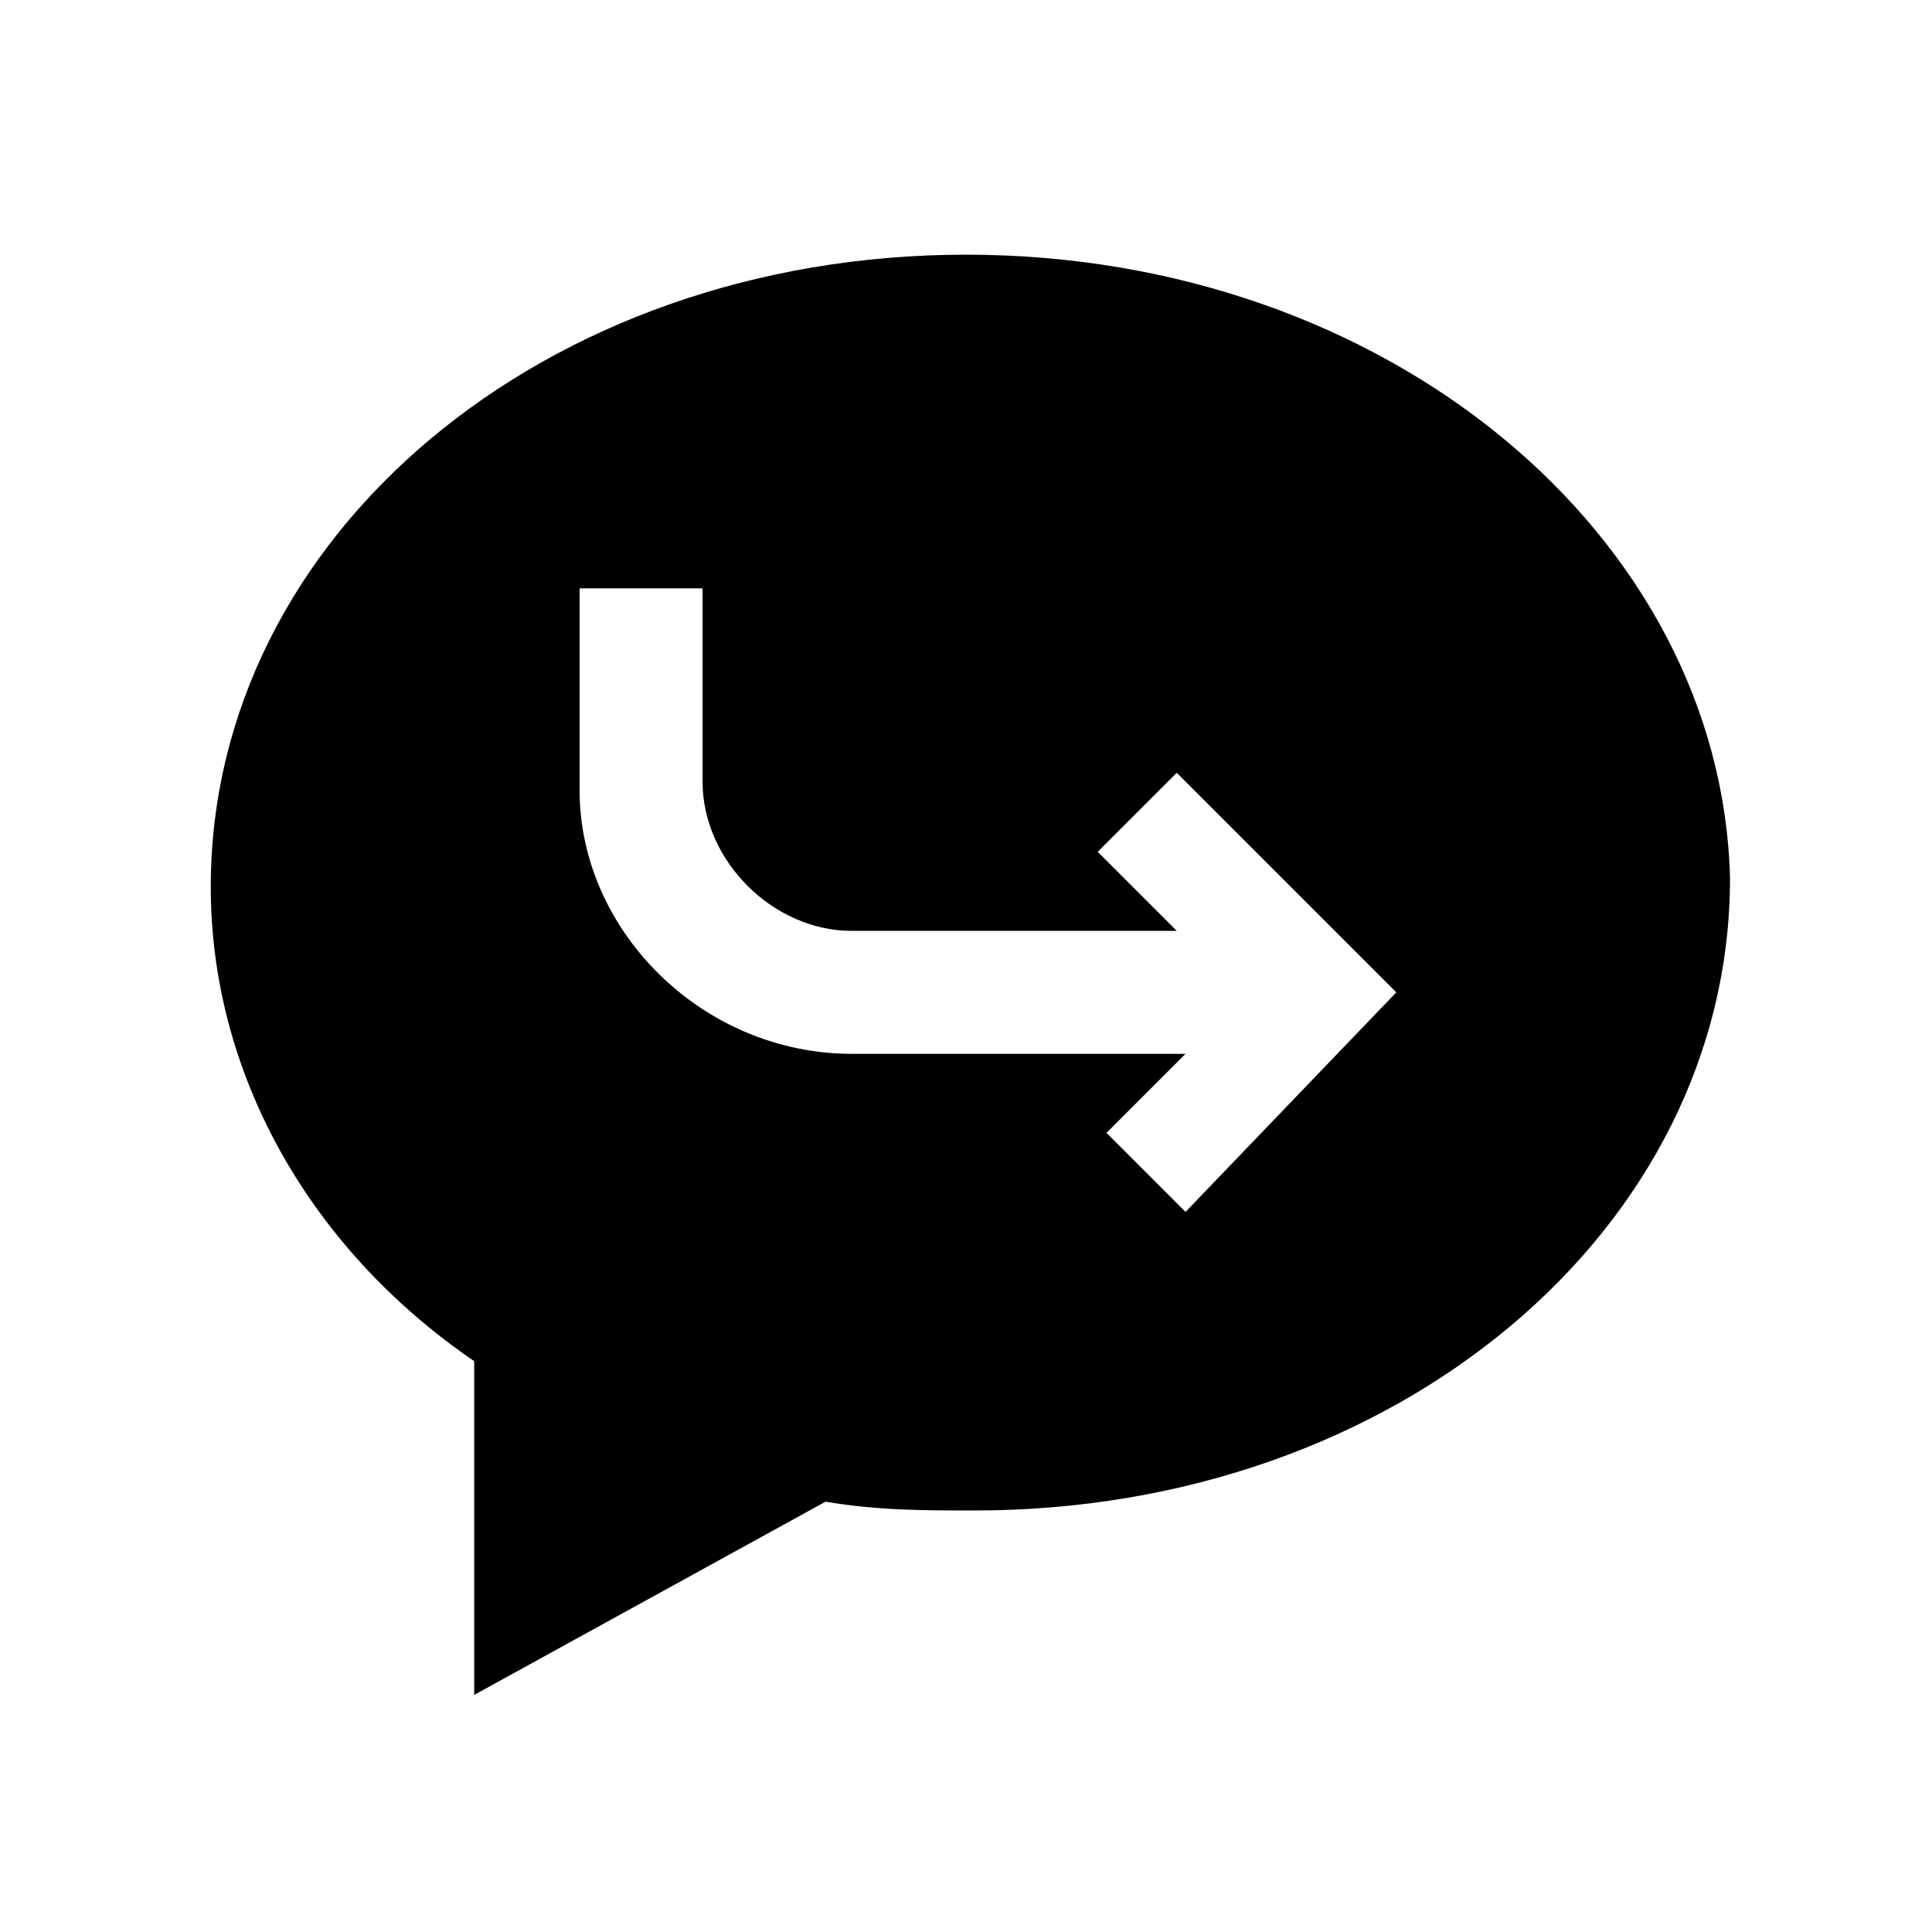 <?xml version="1.0" encoding="utf-8"?>
<!-- Generator: Adobe Illustrator 22.1.0, SVG Export Plug-In . SVG Version: 6.00 Build 0)  -->
<svg version="1.1" id="Слой_1" xmlns="http://www.w3.org/2000/svg" xmlns:xlink="http://www.w3.org/1999/xlink" x="0px" y="0px"
	 viewBox="0 0 22 22" style="enable-background:new 0 0 22 22;" xml:space="preserve">
<path d="M11,2.9c-4.8,0-8.6,3.2-8.6,7.2c0,2.1,1.1,4.1,3,5.4v3.8l4-2.2c0.6,0.1,1.1,0.1,1.7,0.1c4.8,0,8.6-3.2,8.6-7.2
	C19.6,6.1,15.8,2.9,11,2.9z M13.5,13.8l-0.9-0.9l0.9-0.9v0H9.7c-1.7,0-3.1-1.4-3.1-3V6.7H8v2.2c0,0.9,0.8,1.7,1.7,1.7h3.7l-0.9-0.9
	l0.9-0.9l2.5,2.5L13.5,13.8z"/>
</svg>
